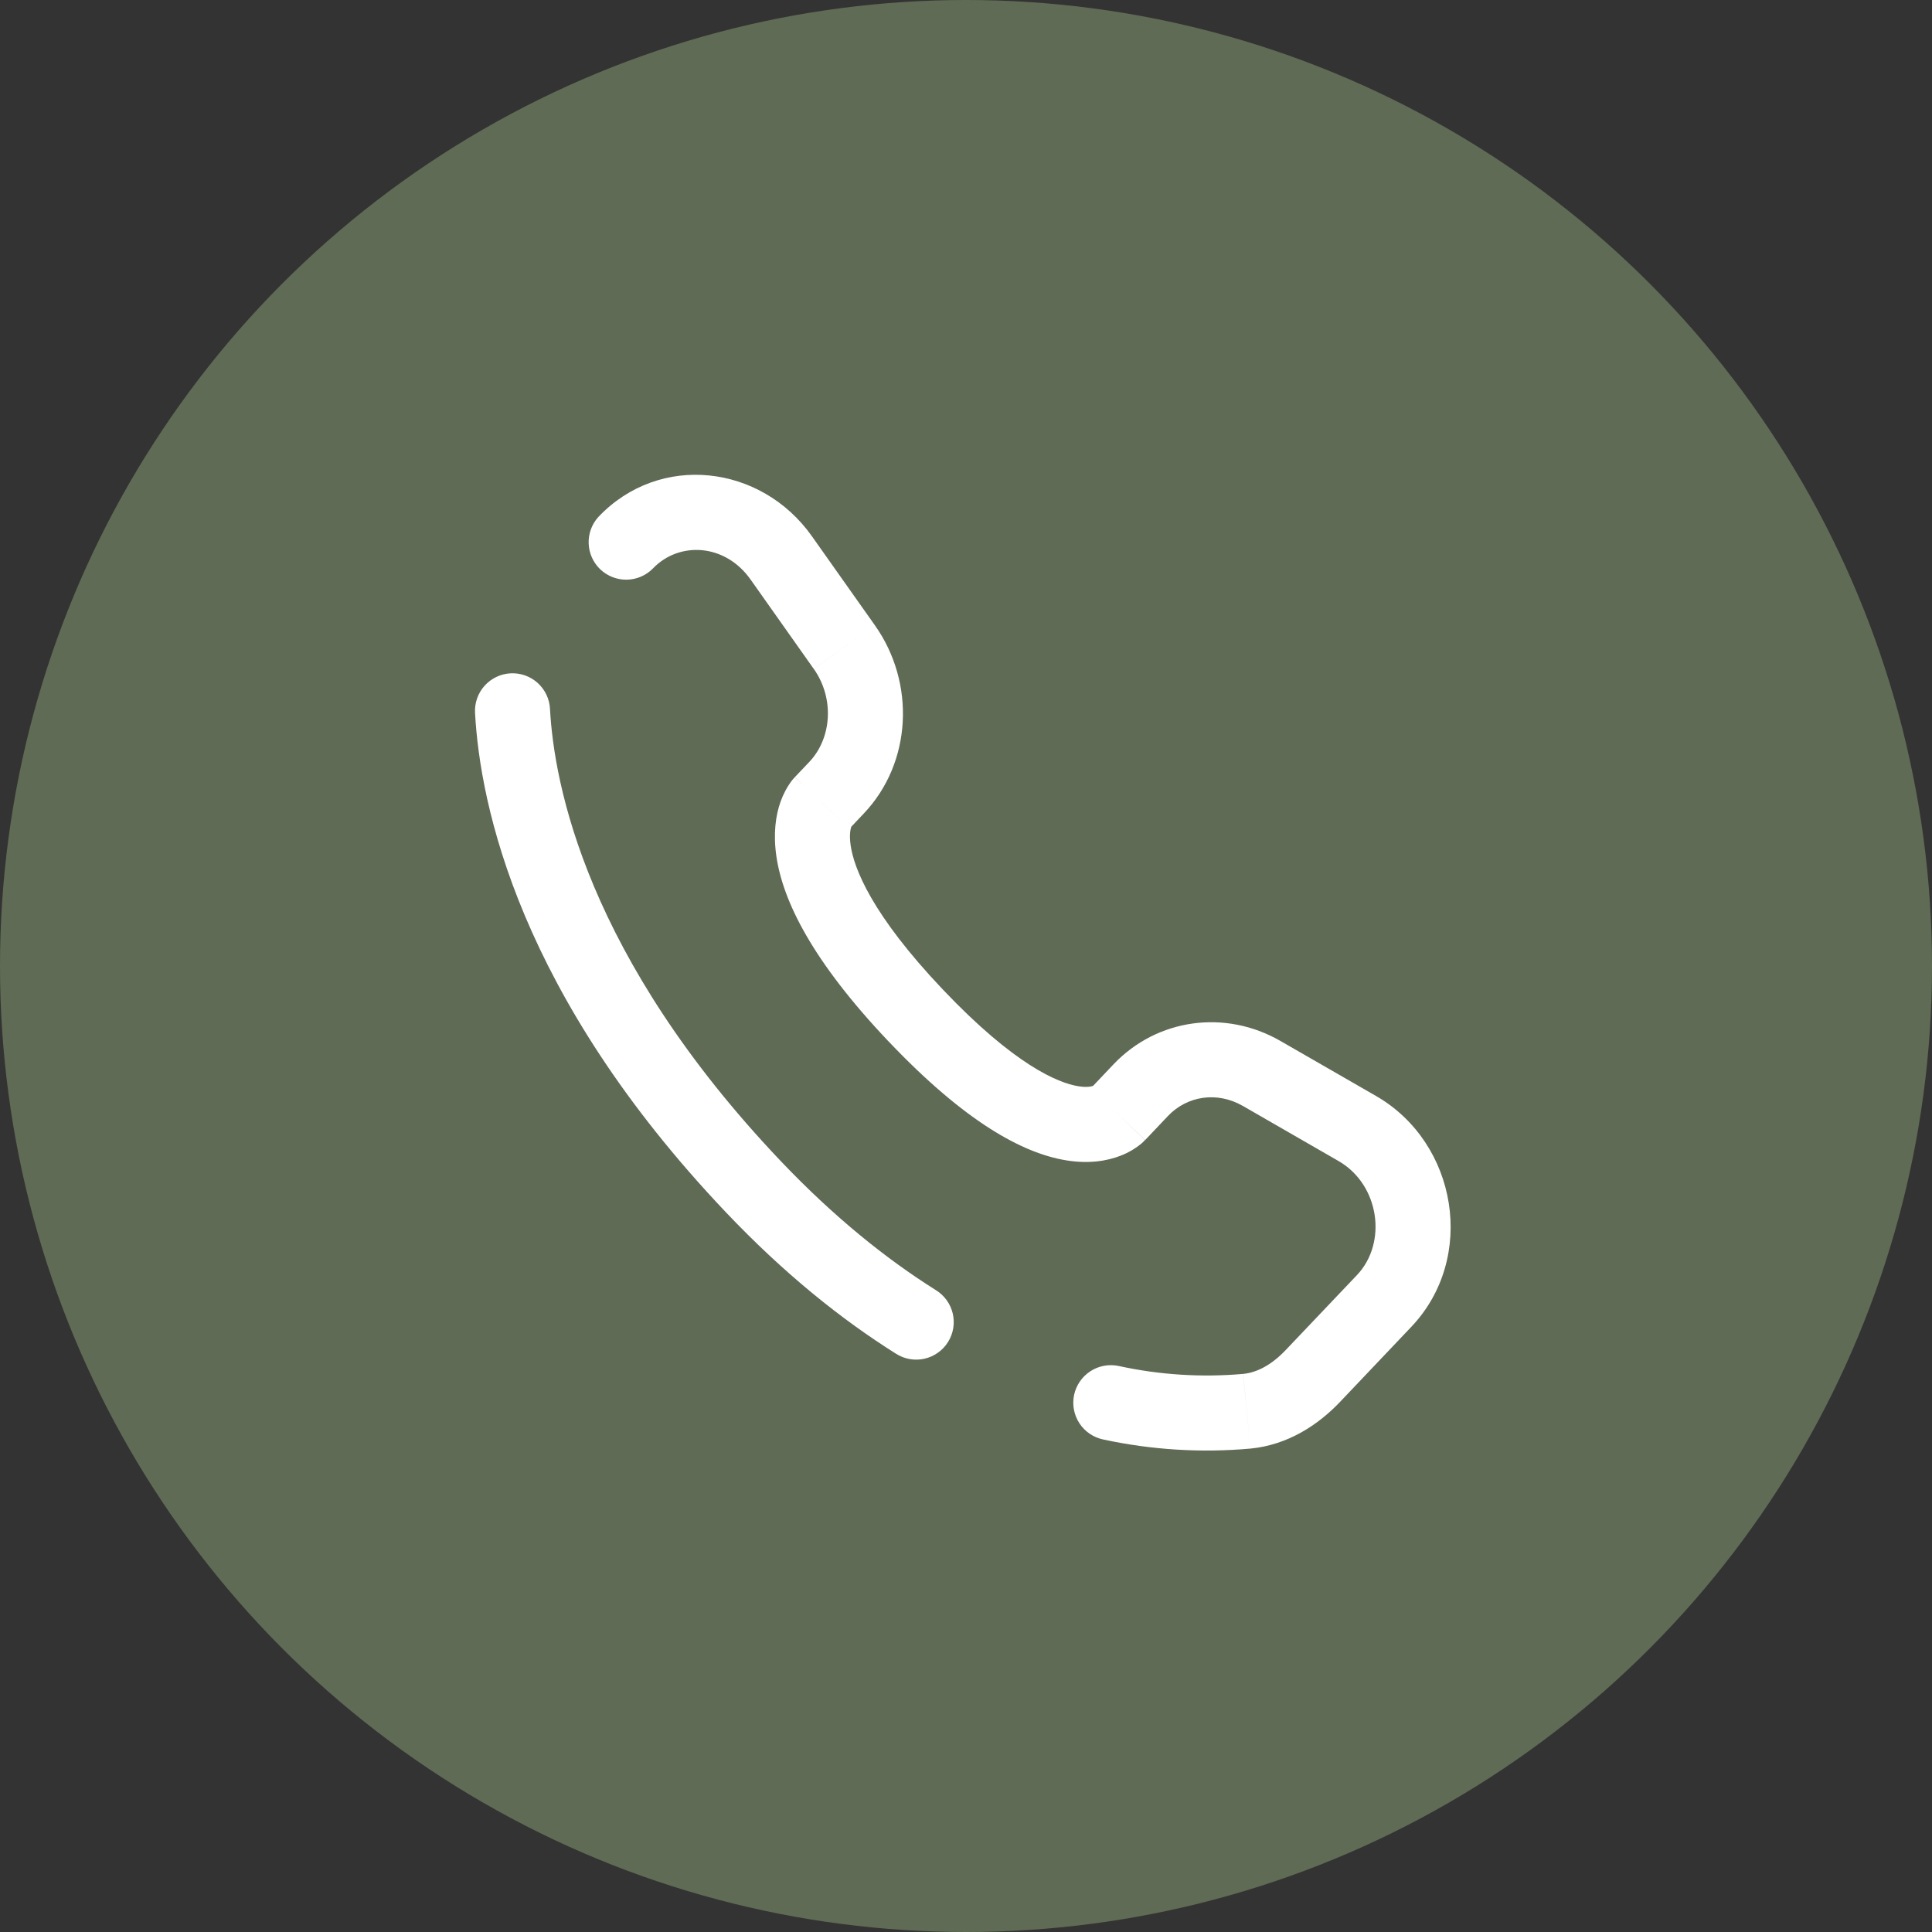 <svg width="74" height="74" viewBox="0 0 74 74" fill="none" xmlns="http://www.w3.org/2000/svg">
<rect x="0" y="0" width="74" height="74" fill="#333333" stroke="none"/>
<circle cx="37" cy="37" r="37" fill="#5F6B55"/>
<path d="M21.066 27.148C21.056 26.959 21.009 26.775 20.927 26.604C20.846 26.434 20.731 26.282 20.591 26.155C20.45 26.029 20.286 25.932 20.108 25.869C19.93 25.807 19.742 25.78 19.553 25.79C19.364 25.8 19.18 25.847 19.01 25.929C18.839 26.011 18.687 26.125 18.561 26.265C18.435 26.406 18.337 26.57 18.275 26.748C18.212 26.926 18.185 27.115 18.195 27.303L21.066 27.148ZM22.918 19.801C22.666 20.079 22.533 20.445 22.547 20.82C22.561 21.195 22.721 21.549 22.993 21.808C23.265 22.066 23.628 22.208 24.003 22.203C24.378 22.198 24.736 22.047 25.001 21.781L22.918 19.801ZM34.314 51.848C34.474 51.951 34.653 52.021 34.84 52.055C35.027 52.088 35.219 52.084 35.405 52.043C35.59 52.002 35.766 51.924 35.921 51.814C36.077 51.705 36.209 51.566 36.31 51.404C36.411 51.243 36.48 51.064 36.511 50.876C36.542 50.689 36.536 50.497 36.493 50.312C36.449 50.127 36.37 49.952 36.258 49.798C36.147 49.644 36.006 49.513 35.844 49.414L34.314 51.848ZM42.842 52.319C42.468 52.241 42.079 52.315 41.76 52.524C41.441 52.733 41.218 53.06 41.139 53.433C41.062 53.806 41.135 54.196 41.344 54.515C41.553 54.834 41.88 55.057 42.253 55.135L42.842 52.319ZM43.861 43.668L44.733 42.748L42.648 40.768L41.776 41.688L43.861 43.668ZM47.606 42.361L51.267 44.469L52.703 41.977L49.04 39.869L47.606 42.361ZM51.974 48.839L49.251 51.704L51.336 53.686L54.058 50.819L51.974 48.839ZM29.896 44.463C22.467 36.641 21.221 30.042 21.066 27.148L18.195 27.303C18.387 30.849 19.889 38.102 27.813 46.443L29.896 44.463ZM32.534 31.742L33.082 31.163L30.998 29.183L30.448 29.762L32.534 31.742ZM33.515 23.957L31.098 20.539L28.75 22.199L31.165 25.616L33.515 23.957ZM31.489 30.751C31.144 30.419 30.796 30.09 30.445 29.764L30.441 29.768L30.435 29.774L30.339 29.885C30.151 30.134 30.003 30.41 29.898 30.703C29.71 31.23 29.611 31.928 29.737 32.798C29.986 34.508 31.108 36.806 34.034 39.89L36.12 37.908C33.383 35.027 32.708 33.254 32.582 32.38C32.52 31.959 32.582 31.738 32.606 31.667L32.622 31.631L32.568 31.702L32.534 31.742L31.489 30.751ZM34.034 39.888C36.953 42.962 39.158 44.17 40.839 44.444C41.703 44.584 42.403 44.471 42.932 44.262C43.226 44.148 43.499 43.986 43.74 43.783L43.807 43.718L43.834 43.691L43.848 43.679L43.853 43.673L43.855 43.669C43.855 43.669 43.859 43.668 42.817 42.677C41.774 41.688 41.776 41.686 41.776 41.684L41.78 41.682L41.783 41.676L41.795 41.667L41.885 41.586C41.903 41.576 41.9 41.577 41.876 41.588C41.837 41.603 41.665 41.665 41.3 41.605C40.53 41.479 38.866 40.8 36.12 37.908L34.034 39.888ZM31.098 20.539C29.155 17.791 25.268 17.325 22.918 19.801L25.001 21.781C26.004 20.727 27.769 20.809 28.75 22.199L31.098 20.539ZM49.251 51.704C48.716 52.268 48.158 52.571 47.614 52.624L47.896 55.484C49.328 55.344 50.487 54.581 51.336 53.686L49.251 51.704ZM33.082 31.163C34.937 29.21 35.068 26.155 33.515 23.957L31.167 25.616C31.976 26.761 31.851 28.286 30.998 29.183L33.082 31.163ZM51.267 44.469C52.841 45.375 53.149 47.602 51.974 48.839L54.058 50.819C56.559 48.185 55.831 43.779 52.703 41.977L51.267 44.469ZM44.733 42.748C45.471 41.969 46.623 41.795 47.606 42.361L49.04 39.869C46.934 38.657 44.325 39.004 42.648 40.768L44.733 42.748ZM35.844 49.414C33.96 48.229 31.953 46.627 29.896 44.463L27.813 46.443C30.025 48.772 32.215 50.529 34.314 51.848L35.844 49.414ZM47.612 52.624C46.016 52.764 44.407 52.661 42.842 52.319L42.253 55.135C44.106 55.535 46.008 55.653 47.896 55.484L47.612 52.624Z" fill="white"/>
</svg>
